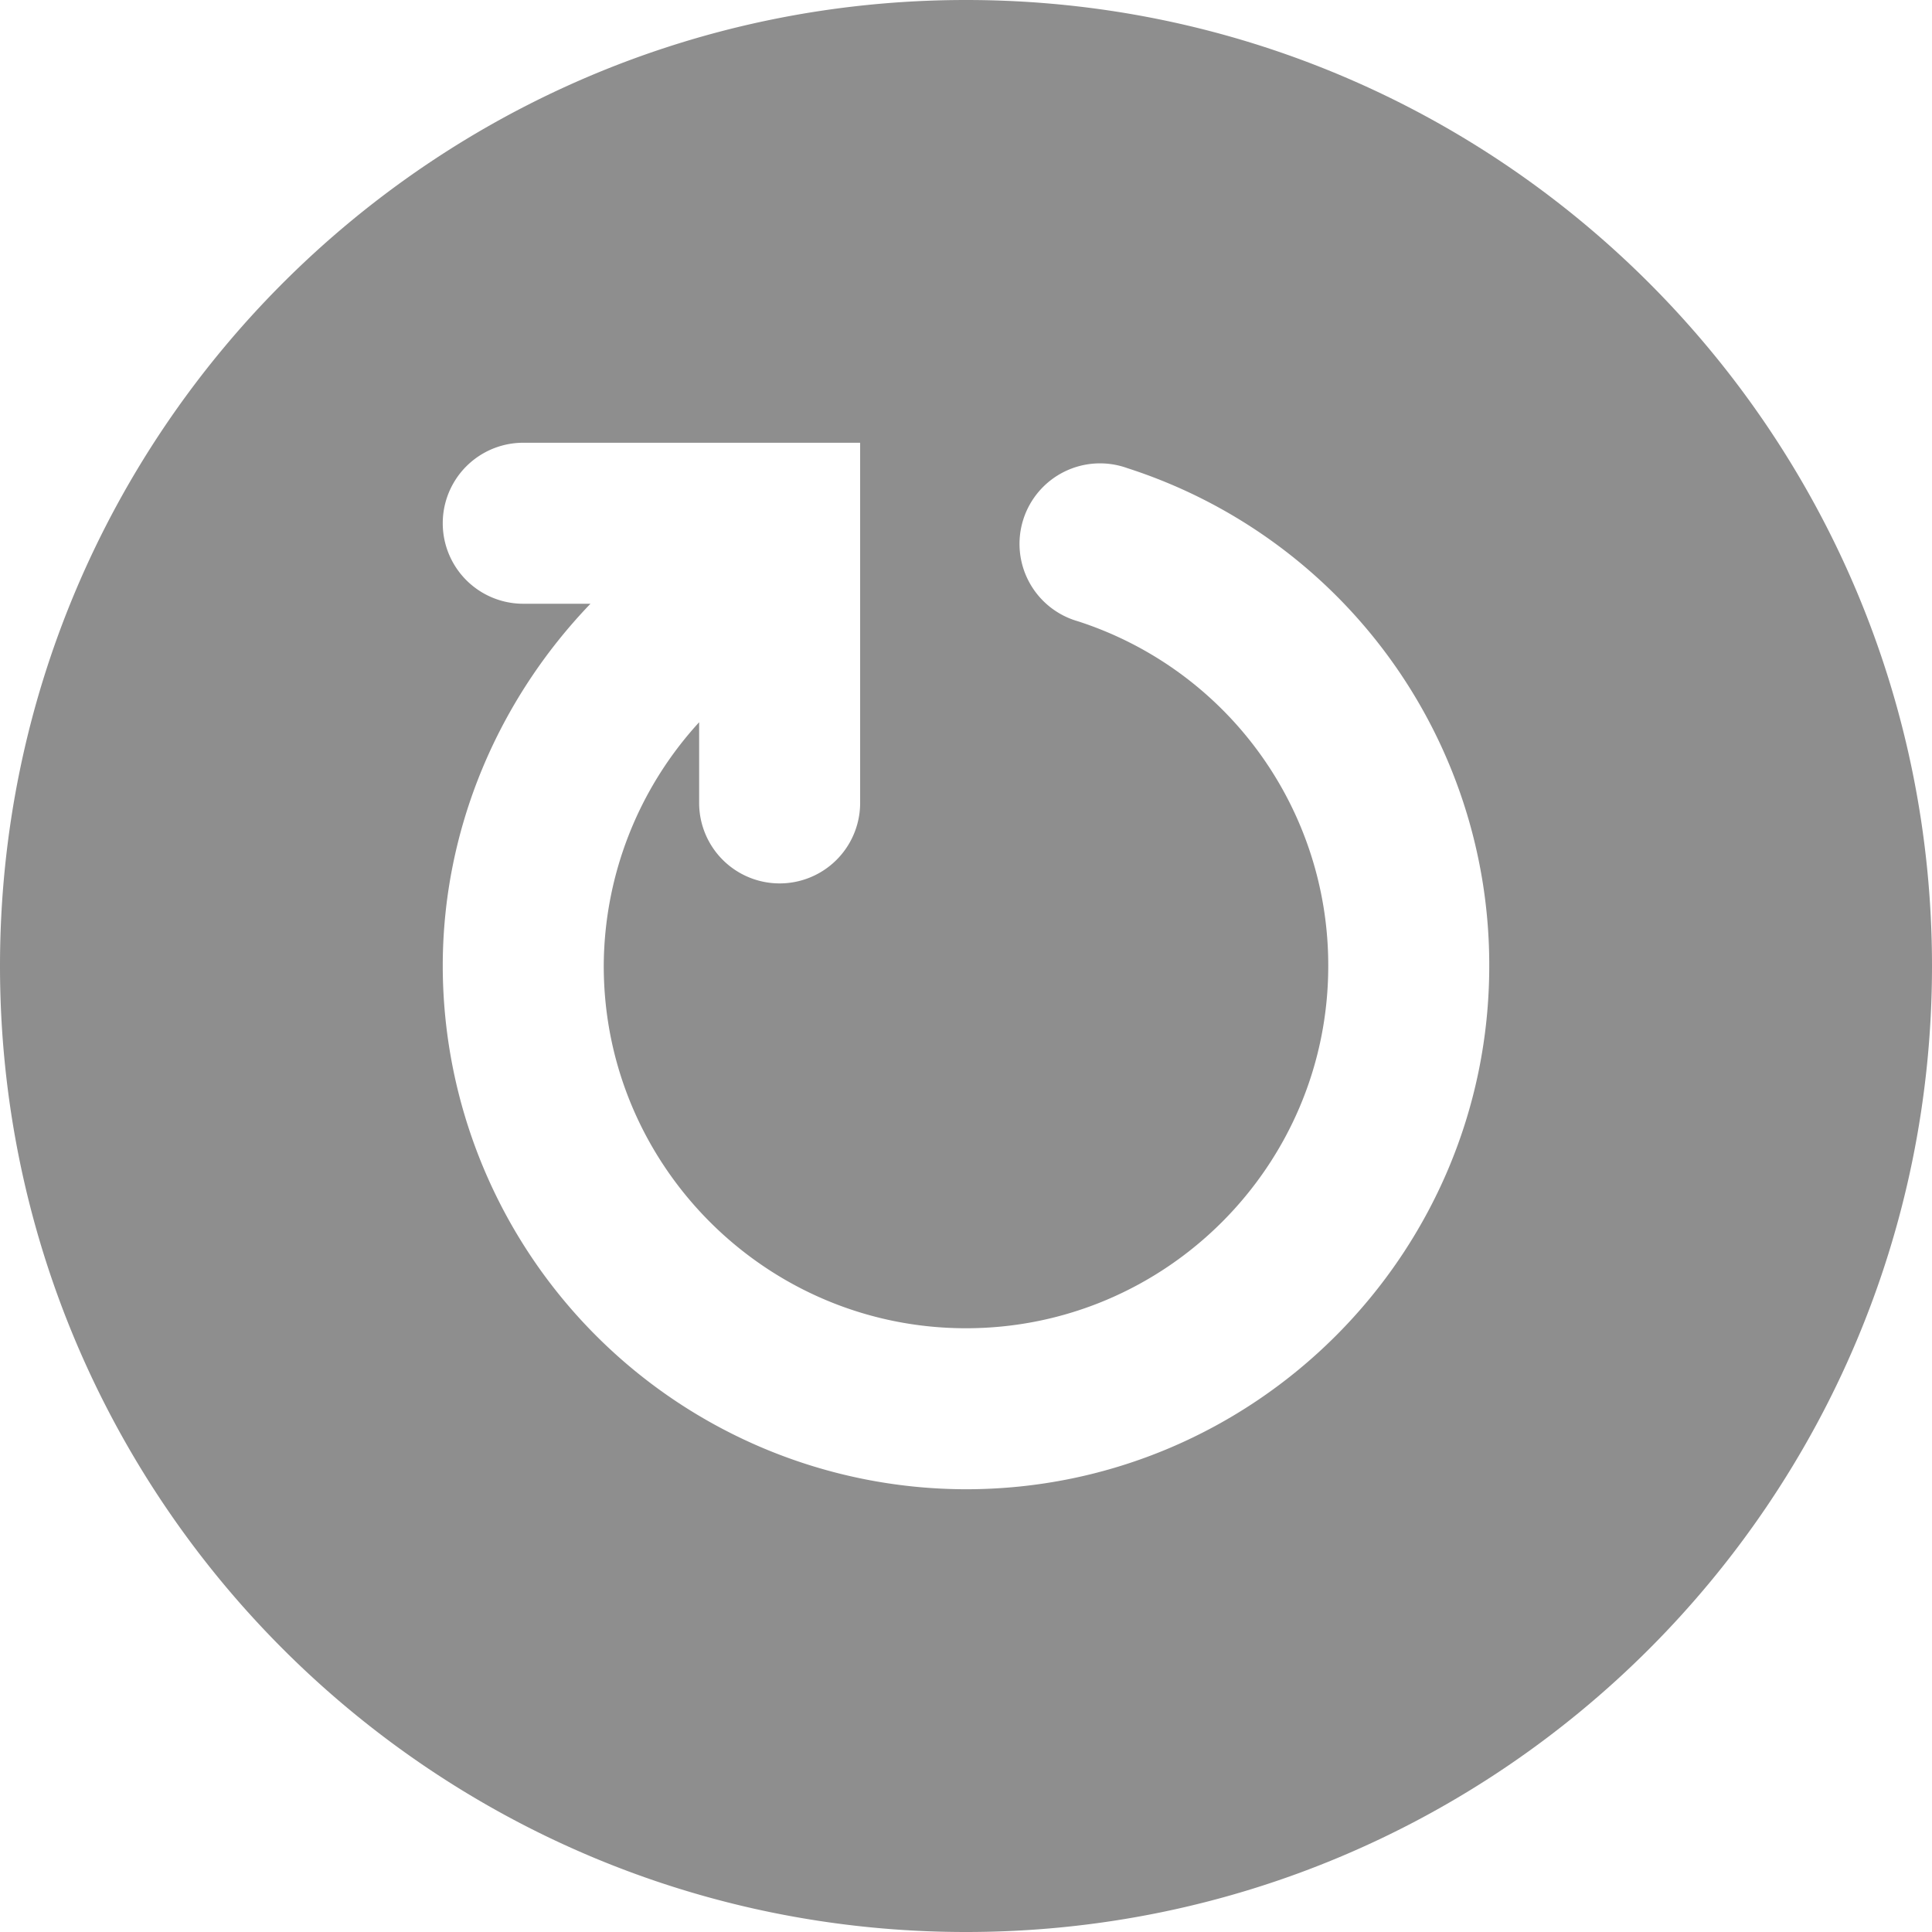 <svg height="24" width="24" xmlns="http://www.w3.org/2000/svg"><path d="M12 18.5A6.508 6.508 0 0 1 5.5 12c0-1.706.689-3.307 1.835-4.5H6.5a1 1 0 1 1 0-2h4.185v4.474a1 1 0 0 1-2 0V8.972A4.505 4.505 0 0 0 7.5 12c0 2.481 2.019 4.5 4.5 4.5s4.5-2.019 4.5-4.5a4.49 4.49 0 0 0-3.112-4.283 1 1 0 1 1 .615-1.902A6.482 6.482 0 0 1 18.5 12c0 3.584-2.916 6.5-6.5 6.5M12 0C5.373 0 0 5.373 0 12s5.373 12 12 12 12-5.373 12-12S18.627 0 12 0" fill="#8e8e8e"/></svg>